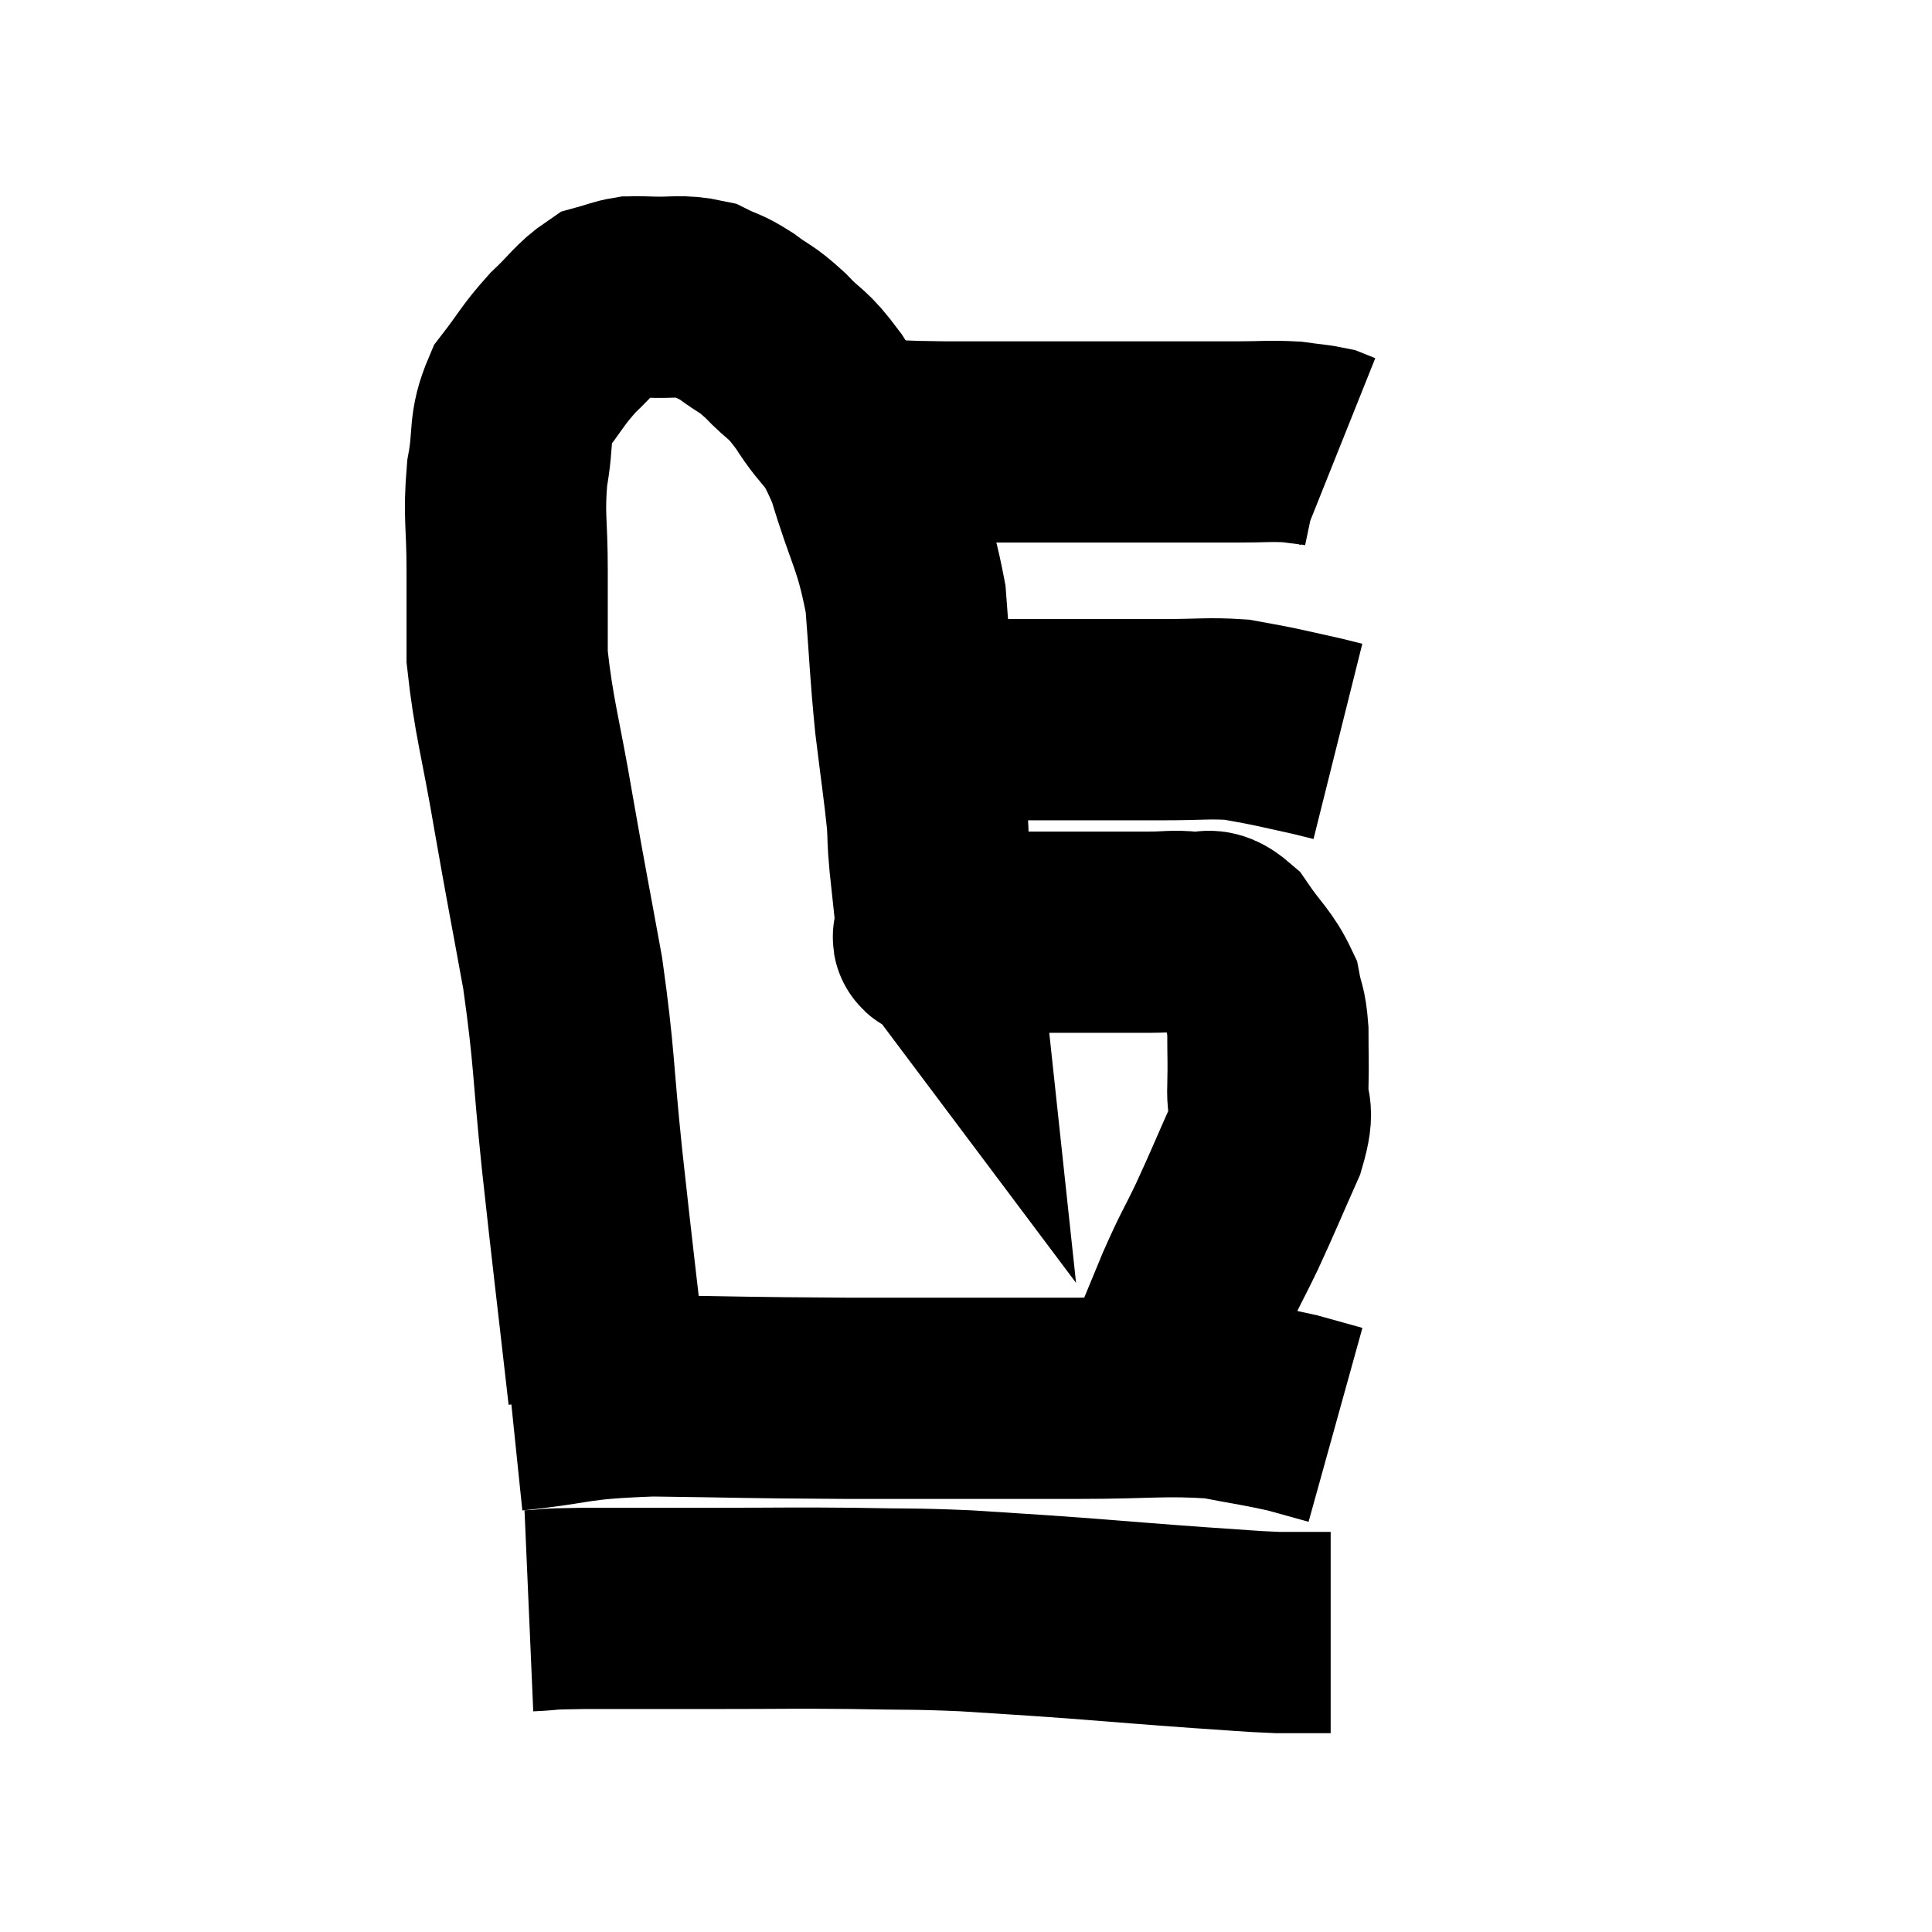 <svg width="48" height="48" viewBox="0 0 48 48" xmlns="http://www.w3.org/2000/svg"><path d="M 15.12 34.62 C 14.79 31.71, 14.745 31.41, 14.46 28.8 C 14.22 26.49, 14.28 26.325, 13.98 24.18 C 13.62 22.2, 13.605 22.185, 13.26 20.22 C 12.93 18.27, 12.765 17.835, 12.6 16.32 C 12.6 15.24, 12.6 15.3, 12.6 14.16 C 12.6 12.96, 12.51 12.84, 12.6 11.76 C 12.78 10.8, 12.615 10.65, 12.96 9.84 C 13.47 9.18, 13.47 9.09, 13.98 8.52 C 14.49 8.04, 14.58 7.845, 15 7.56 C 15.33 7.47, 15.39 7.425, 15.66 7.38 C 15.87 7.38, 15.63 7.365, 16.08 7.38 C 16.77 7.41, 16.905 7.32, 17.46 7.44 C 17.88 7.65, 17.85 7.575, 18.3 7.86 C 18.78 8.22, 18.75 8.115, 19.26 8.58 C 19.8 9.15, 19.77 8.955, 20.34 9.72 C 20.94 10.68, 21 10.35, 21.54 11.64 C 22.02 13.26, 22.2 13.305, 22.5 14.88 C 22.62 16.41, 22.605 16.56, 22.74 17.94 C 22.89 19.17, 22.95 19.53, 23.04 20.4 C 23.07 20.91, 23.04 20.745, 23.1 21.42 C 23.19 22.26, 23.235 22.68, 23.28 23.1 C 23.28 23.1, 23.28 23.1, 23.28 23.1 C 23.28 23.1, 23.28 23.1, 23.28 23.1 C 23.28 23.1, 23.235 23.04, 23.28 23.1 C 23.37 23.22, 22.92 23.325, 23.46 23.34 C 24.45 23.25, 24.165 23.205, 25.44 23.16 C 27 23.16, 27.525 23.16, 28.56 23.16 C 29.07 23.16, 29.115 23.115, 29.58 23.16 C 30 23.25, 29.985 22.965, 30.42 23.34 C 30.87 24, 31.05 24.09, 31.32 24.66 C 31.41 25.14, 31.455 25.035, 31.5 25.62 C 31.5 26.31, 31.515 26.325, 31.5 27 C 31.47 27.66, 31.695 27.45, 31.44 28.32 C 30.96 29.4, 30.915 29.535, 30.48 30.48 C 30.09 31.29, 30.105 31.185, 29.7 32.1 C 29.28 33.12, 29.115 33.51, 28.86 34.14 C 28.77 34.38, 28.725 34.5, 28.68 34.62 L 28.68 34.62" fill="none" stroke="black" stroke-width="5"></path><path d="M 12.72 35.04 C 14.46 34.86, 14.13 34.755, 16.2 34.68 C 18.6 34.71, 18.345 34.725, 21 34.74 C 23.91 34.74, 24.51 34.74, 26.82 34.74 C 28.53 34.74, 28.92 34.65, 30.24 34.74 C 31.17 34.92, 31.365 34.935, 32.1 35.1 C 32.64 35.25, 32.91 35.325, 33.18 35.4 L 33.18 35.4" fill="none" stroke="black" stroke-width="5"></path><path d="M 13.14 40.02 C 13.83 39.99, 13.35 39.975, 14.52 39.96 C 16.17 39.96, 16.155 39.96, 17.82 39.96 C 19.5 39.96, 19.635 39.945, 21.18 39.96 C 22.59 39.99, 22.62 39.96, 24 40.02 C 25.35 40.11, 25.245 40.095, 26.7 40.2 C 28.26 40.32, 28.56 40.35, 29.82 40.44 C 30.78 40.5, 30.975 40.53, 31.74 40.56 C 32.31 40.56, 32.55 40.56, 32.88 40.56 C 32.97 40.56, 33.015 40.56, 33.06 40.56 L 33.06 40.56" fill="none" stroke="black" stroke-width="5"></path><path d="M 22.98 17.88 C 23.94 17.88, 23.805 17.88, 24.9 17.88 C 26.13 17.88, 26.355 17.88, 27.36 17.88 C 28.14 17.88, 28.08 17.88, 28.92 17.88 C 29.82 17.88, 30.03 17.835, 30.72 17.88 C 31.2 17.97, 31.17 17.955, 31.68 18.06 C 32.22 18.18, 32.37 18.21, 32.76 18.3 C 33 18.36, 33.12 18.39, 33.24 18.42 L 33.24 18.42" fill="none" stroke="black" stroke-width="5"></path><path d="M 21.66 10.92 C 22.56 10.95, 22.17 10.965, 23.46 10.98 C 25.14 10.98, 25.44 10.98, 26.82 10.98 C 27.9 10.98, 28.005 10.98, 28.98 10.98 C 29.85 10.98, 29.94 10.98, 30.72 10.98 C 31.41 10.98, 31.545 10.95, 32.1 10.98 C 32.52 11.04, 32.655 11.04, 32.94 11.1 L 33.24 11.22" fill="none" stroke="black" stroke-width="5"></path></svg>